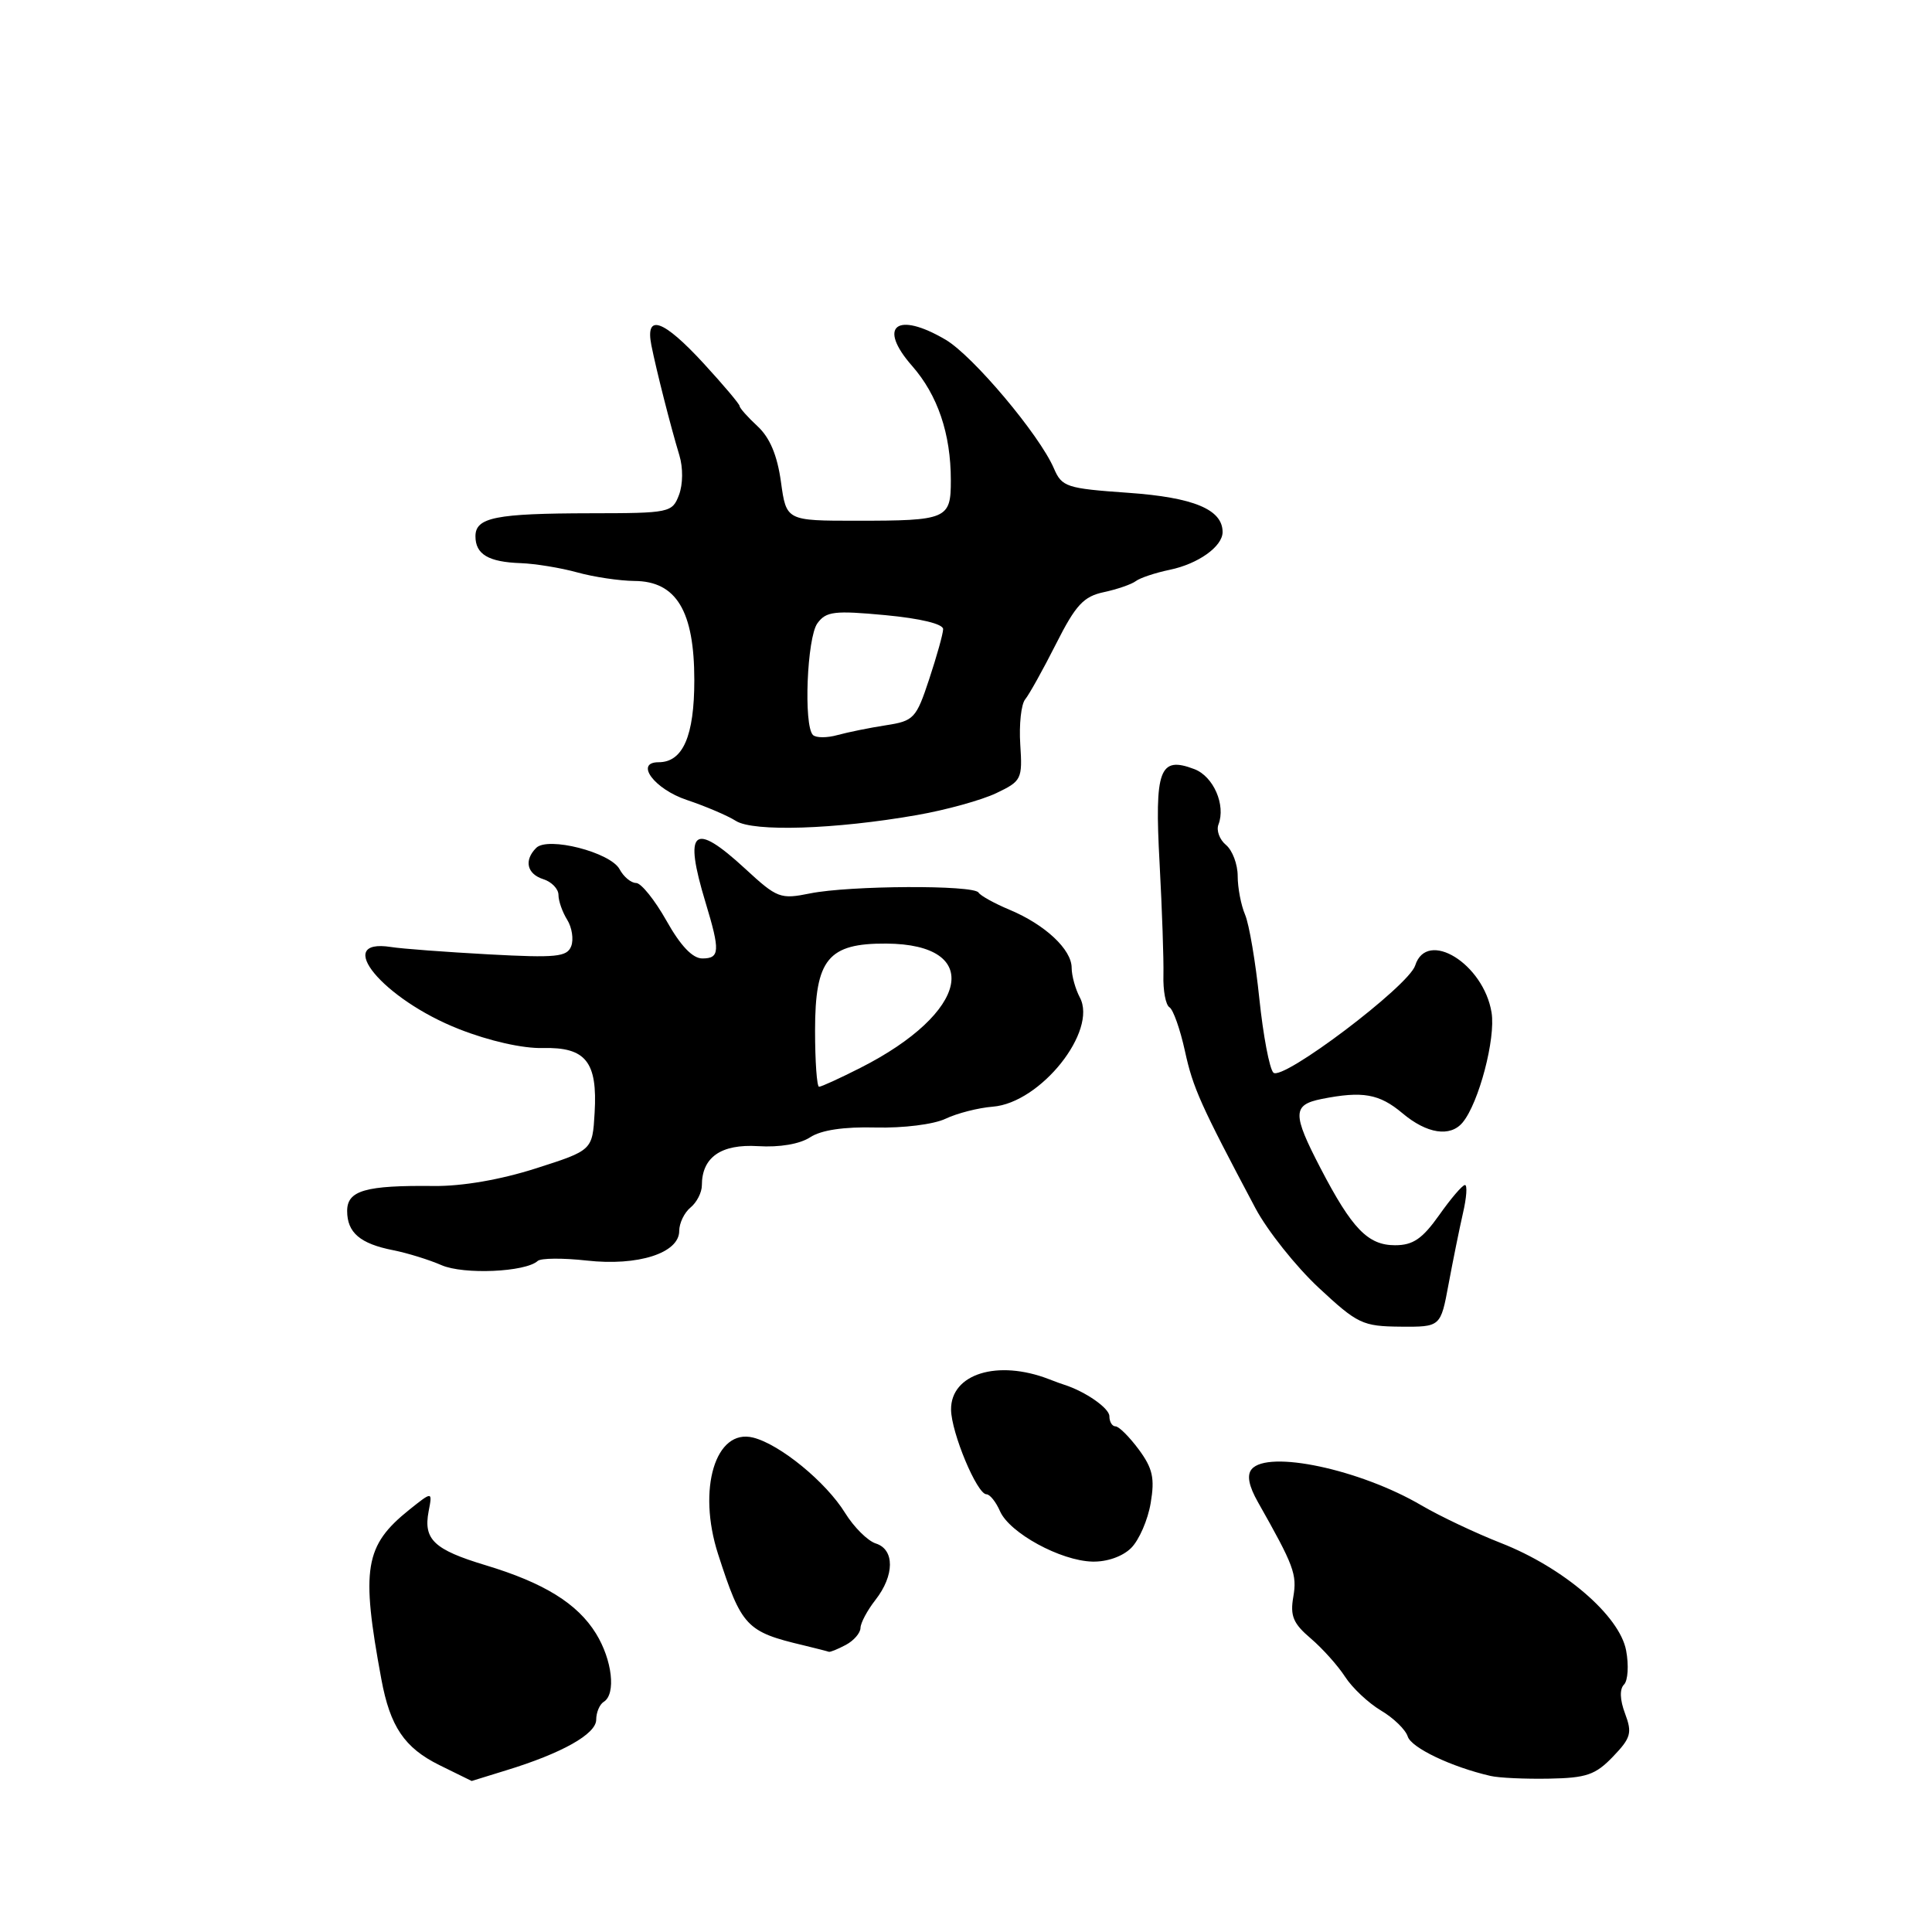 <?xml version="1.0" encoding="UTF-8" standalone="no"?>
<!DOCTYPE svg PUBLIC "-//W3C//DTD SVG 1.1//EN" "http://www.w3.org/Graphics/SVG/1.1/DTD/svg11.dtd" >
<svg xmlns="http://www.w3.org/2000/svg" xmlns:xlink="http://www.w3.org/1999/xlink" version="1.1" viewBox="0 0 256 256">
 <g >
 <path fill="currentColor"
d=" M 67.00 234.60 C 74.44 232.33 79.00 229.77 79.00 227.87 C 79.00 226.91 79.45 225.84 80.00 225.50 C 81.65 224.48 81.13 219.95 78.97 216.45 C 76.51 212.47 72.08 209.73 64.31 207.39 C 57.52 205.34 56.09 203.99 56.79 200.29 C 57.31 197.59 57.31 197.59 54.24 200.04 C 48.31 204.80 47.81 207.82 50.53 222.50 C 51.69 228.78 53.59 231.59 58.21 233.88 C 60.57 235.04 62.50 235.99 62.50 235.99 C 62.50 235.98 64.53 235.36 67.00 234.60 Z  M 213.73 232.76 C 216.11 230.28 216.29 229.62 215.33 227.06 C 214.64 225.23 214.59 223.81 215.19 223.21 C 215.71 222.69 215.84 220.66 215.47 218.70 C 214.61 214.08 207.17 207.70 198.86 204.45 C 195.52 203.14 190.79 200.90 188.35 199.47 C 180.22 194.70 167.99 192.10 165.85 194.68 C 165.19 195.47 165.47 196.90 166.69 199.05 C 171.46 207.48 171.88 208.60 171.37 211.59 C 170.93 214.11 171.36 215.13 173.67 217.09 C 175.23 218.42 177.28 220.71 178.23 222.18 C 179.18 223.65 181.32 225.66 182.98 226.65 C 184.64 227.63 186.24 229.18 186.53 230.09 C 187.00 231.59 192.32 234.13 197.50 235.32 C 198.60 235.58 202.09 235.74 205.27 235.68 C 210.21 235.59 211.41 235.18 213.73 232.76 Z  M 112.07 217.96 C 113.13 217.40 114.01 216.38 114.02 215.71 C 114.03 215.05 114.92 213.38 116.00 212.00 C 118.54 208.75 118.56 205.31 116.05 204.52 C 114.98 204.18 113.15 202.36 111.99 200.49 C 109.46 196.38 103.35 191.38 99.80 190.49 C 94.80 189.23 92.37 197.31 95.15 205.93 C 98.26 215.56 98.89 216.22 106.50 218.02 C 108.15 218.42 109.64 218.80 109.82 218.87 C 109.99 218.94 111.00 218.53 112.07 217.96 Z  M 149.89 205.11 C 150.94 204.06 152.10 201.39 152.47 199.17 C 153.03 195.86 152.74 194.57 150.89 192.06 C 149.64 190.38 148.26 189.00 147.81 189.00 C 147.37 189.00 147.00 188.40 147.00 187.66 C 147.00 186.59 143.82 184.38 141.00 183.48 C 140.72 183.40 139.82 183.07 139.00 182.75 C 132.18 180.11 125.98 182.04 126.02 186.78 C 126.05 189.83 129.46 198.00 130.71 198.00 C 131.16 198.00 131.97 199.01 132.51 200.25 C 133.78 203.13 140.54 206.82 144.75 206.92 C 146.69 206.97 148.76 206.24 149.89 205.11 Z  M 191.94 170.17 C 192.52 167.05 193.38 162.81 193.85 160.75 C 194.33 158.69 194.45 157.01 194.11 157.02 C 193.77 157.03 192.23 158.83 190.69 161.02 C 188.46 164.16 187.23 165.00 184.85 165.00 C 181.26 165.00 179.15 162.82 174.97 154.78 C 171.23 147.58 171.25 146.40 175.12 145.62 C 180.55 144.54 182.76 144.93 185.82 147.50 C 189.07 150.24 192.17 150.71 193.81 148.73 C 195.95 146.15 198.20 137.61 197.64 134.17 C 196.59 127.70 189.07 123.06 187.52 127.93 C 186.66 130.66 169.91 143.31 168.73 142.13 C 168.21 141.61 167.38 137.21 166.87 132.34 C 166.37 127.48 165.52 122.47 164.98 121.20 C 164.44 119.94 164.00 117.63 164.00 116.08 C 164.00 114.52 163.30 112.67 162.45 111.96 C 161.60 111.26 161.15 110.04 161.45 109.26 C 162.45 106.67 160.79 102.87 158.25 101.91 C 153.63 100.15 152.97 101.93 153.65 114.36 C 153.98 120.49 154.21 127.17 154.16 129.21 C 154.10 131.25 154.46 133.17 154.96 133.47 C 155.46 133.78 156.38 136.39 157.01 139.27 C 158.08 144.17 159.05 146.34 166.36 160.11 C 167.94 163.07 171.70 167.80 174.72 170.62 C 179.89 175.43 180.54 175.74 185.56 175.79 C 190.89 175.83 190.89 175.83 191.94 170.17 Z  M 71.25 167.08 C 71.67 166.70 74.59 166.68 77.75 167.03 C 84.53 167.79 90.00 166.04 90.00 163.11 C 90.00 162.08 90.67 160.68 91.50 160.00 C 92.33 159.32 93.00 158.00 93.00 157.07 C 93.00 153.34 95.54 151.57 100.44 151.87 C 103.30 152.05 105.98 151.59 107.34 150.70 C 108.80 149.74 111.81 149.29 116.03 149.40 C 119.68 149.49 123.71 148.99 125.29 148.24 C 126.82 147.51 129.64 146.79 131.55 146.64 C 137.88 146.14 145.47 136.61 143.08 132.16 C 142.49 131.04 142.00 129.28 142.00 128.24 C 142.00 125.81 138.48 122.52 133.80 120.56 C 131.79 119.72 129.92 118.69 129.66 118.27 C 129.02 117.24 112.56 117.33 107.35 118.38 C 103.39 119.18 102.99 119.03 98.74 115.11 C 91.86 108.77 90.55 109.89 93.49 119.59 C 95.44 126.02 95.38 127.00 93.06 127.00 C 91.77 127.00 90.17 125.32 88.31 122.00 C 86.76 119.25 84.95 117.00 84.29 117.00 C 83.62 117.00 82.63 116.18 82.10 115.18 C 80.89 112.93 72.59 110.81 71.05 112.35 C 69.40 114.00 69.82 115.81 72.00 116.50 C 73.10 116.85 74.00 117.79 74.00 118.58 C 74.00 119.38 74.52 120.86 75.16 121.88 C 75.79 122.90 76.03 124.47 75.69 125.37 C 75.14 126.80 73.71 126.94 64.78 126.46 C 59.13 126.15 53.28 125.72 51.79 125.48 C 44.02 124.28 50.76 132.41 60.82 136.36 C 64.83 137.94 69.27 138.94 71.93 138.87 C 77.62 138.73 79.19 140.69 78.79 147.46 C 78.50 152.42 78.50 152.42 71.00 154.82 C 66.31 156.32 61.25 157.19 57.50 157.15 C 48.42 157.05 46.00 157.74 46.00 160.46 C 46.00 163.33 47.72 164.80 52.10 165.66 C 53.97 166.03 56.85 166.92 58.50 167.64 C 61.44 168.92 69.63 168.56 71.25 167.08 Z  M 121.50 108.00 C 125.35 107.33 130.07 106.02 132.00 105.10 C 135.36 103.50 135.49 103.25 135.19 98.64 C 135.02 96.00 135.31 93.32 135.84 92.67 C 136.37 92.03 138.21 88.72 139.93 85.32 C 142.54 80.15 143.58 79.03 146.28 78.46 C 148.05 78.08 149.95 77.42 150.50 77.00 C 151.05 76.58 153.07 75.90 155.00 75.50 C 158.77 74.72 162.00 72.41 162.00 70.50 C 162.00 67.51 158.17 65.91 149.51 65.30 C 141.28 64.72 140.71 64.53 139.64 62.05 C 137.72 57.60 128.93 47.16 125.31 45.02 C 118.81 41.19 116.22 43.21 120.87 48.50 C 124.25 52.36 125.99 57.47 125.99 63.64 C 126.00 68.78 125.50 69.00 113.51 69.00 C 104.19 69.00 104.19 69.00 103.48 63.85 C 102.99 60.32 102.01 57.99 100.38 56.48 C 99.07 55.27 98.00 54.06 98.00 53.80 C 98.00 53.55 95.86 51.01 93.25 48.17 C 87.87 42.32 85.47 41.48 86.31 45.75 C 86.98 49.11 88.86 56.50 90.02 60.33 C 90.52 61.97 90.50 64.18 89.97 65.58 C 89.08 67.93 88.74 68.00 78.27 68.01 C 65.66 68.03 63.00 68.56 63.00 71.06 C 63.00 73.45 64.72 74.47 69.00 74.62 C 70.92 74.69 74.30 75.24 76.50 75.85 C 78.70 76.46 82.10 76.96 84.06 76.98 C 89.62 77.01 92.00 80.96 92.00 90.13 C 92.00 97.53 90.49 101.00 87.27 101.00 C 84.05 101.00 86.71 104.57 91.01 106.00 C 93.48 106.83 96.40 108.07 97.50 108.77 C 99.82 110.25 110.66 109.90 121.50 108.00 Z  M 108.00 136.54 C 108.00 127.09 109.73 124.98 117.44 125.03 C 130.35 125.11 128.45 134.18 114.00 141.50 C 111.28 142.88 108.83 144.00 108.53 144.00 C 108.24 144.00 108.00 140.64 108.00 136.54 Z  M 107.72 97.39 C 106.46 96.13 106.93 84.48 108.31 82.59 C 109.46 81.01 110.56 80.88 117.31 81.51 C 121.98 81.95 124.99 82.68 124.97 83.37 C 124.96 83.99 124.12 86.97 123.12 90.00 C 121.40 95.20 121.09 95.53 117.40 96.10 C 115.25 96.43 112.36 97.02 110.97 97.40 C 109.58 97.79 108.12 97.78 107.72 97.39 Z "/>
</g>
</svg>